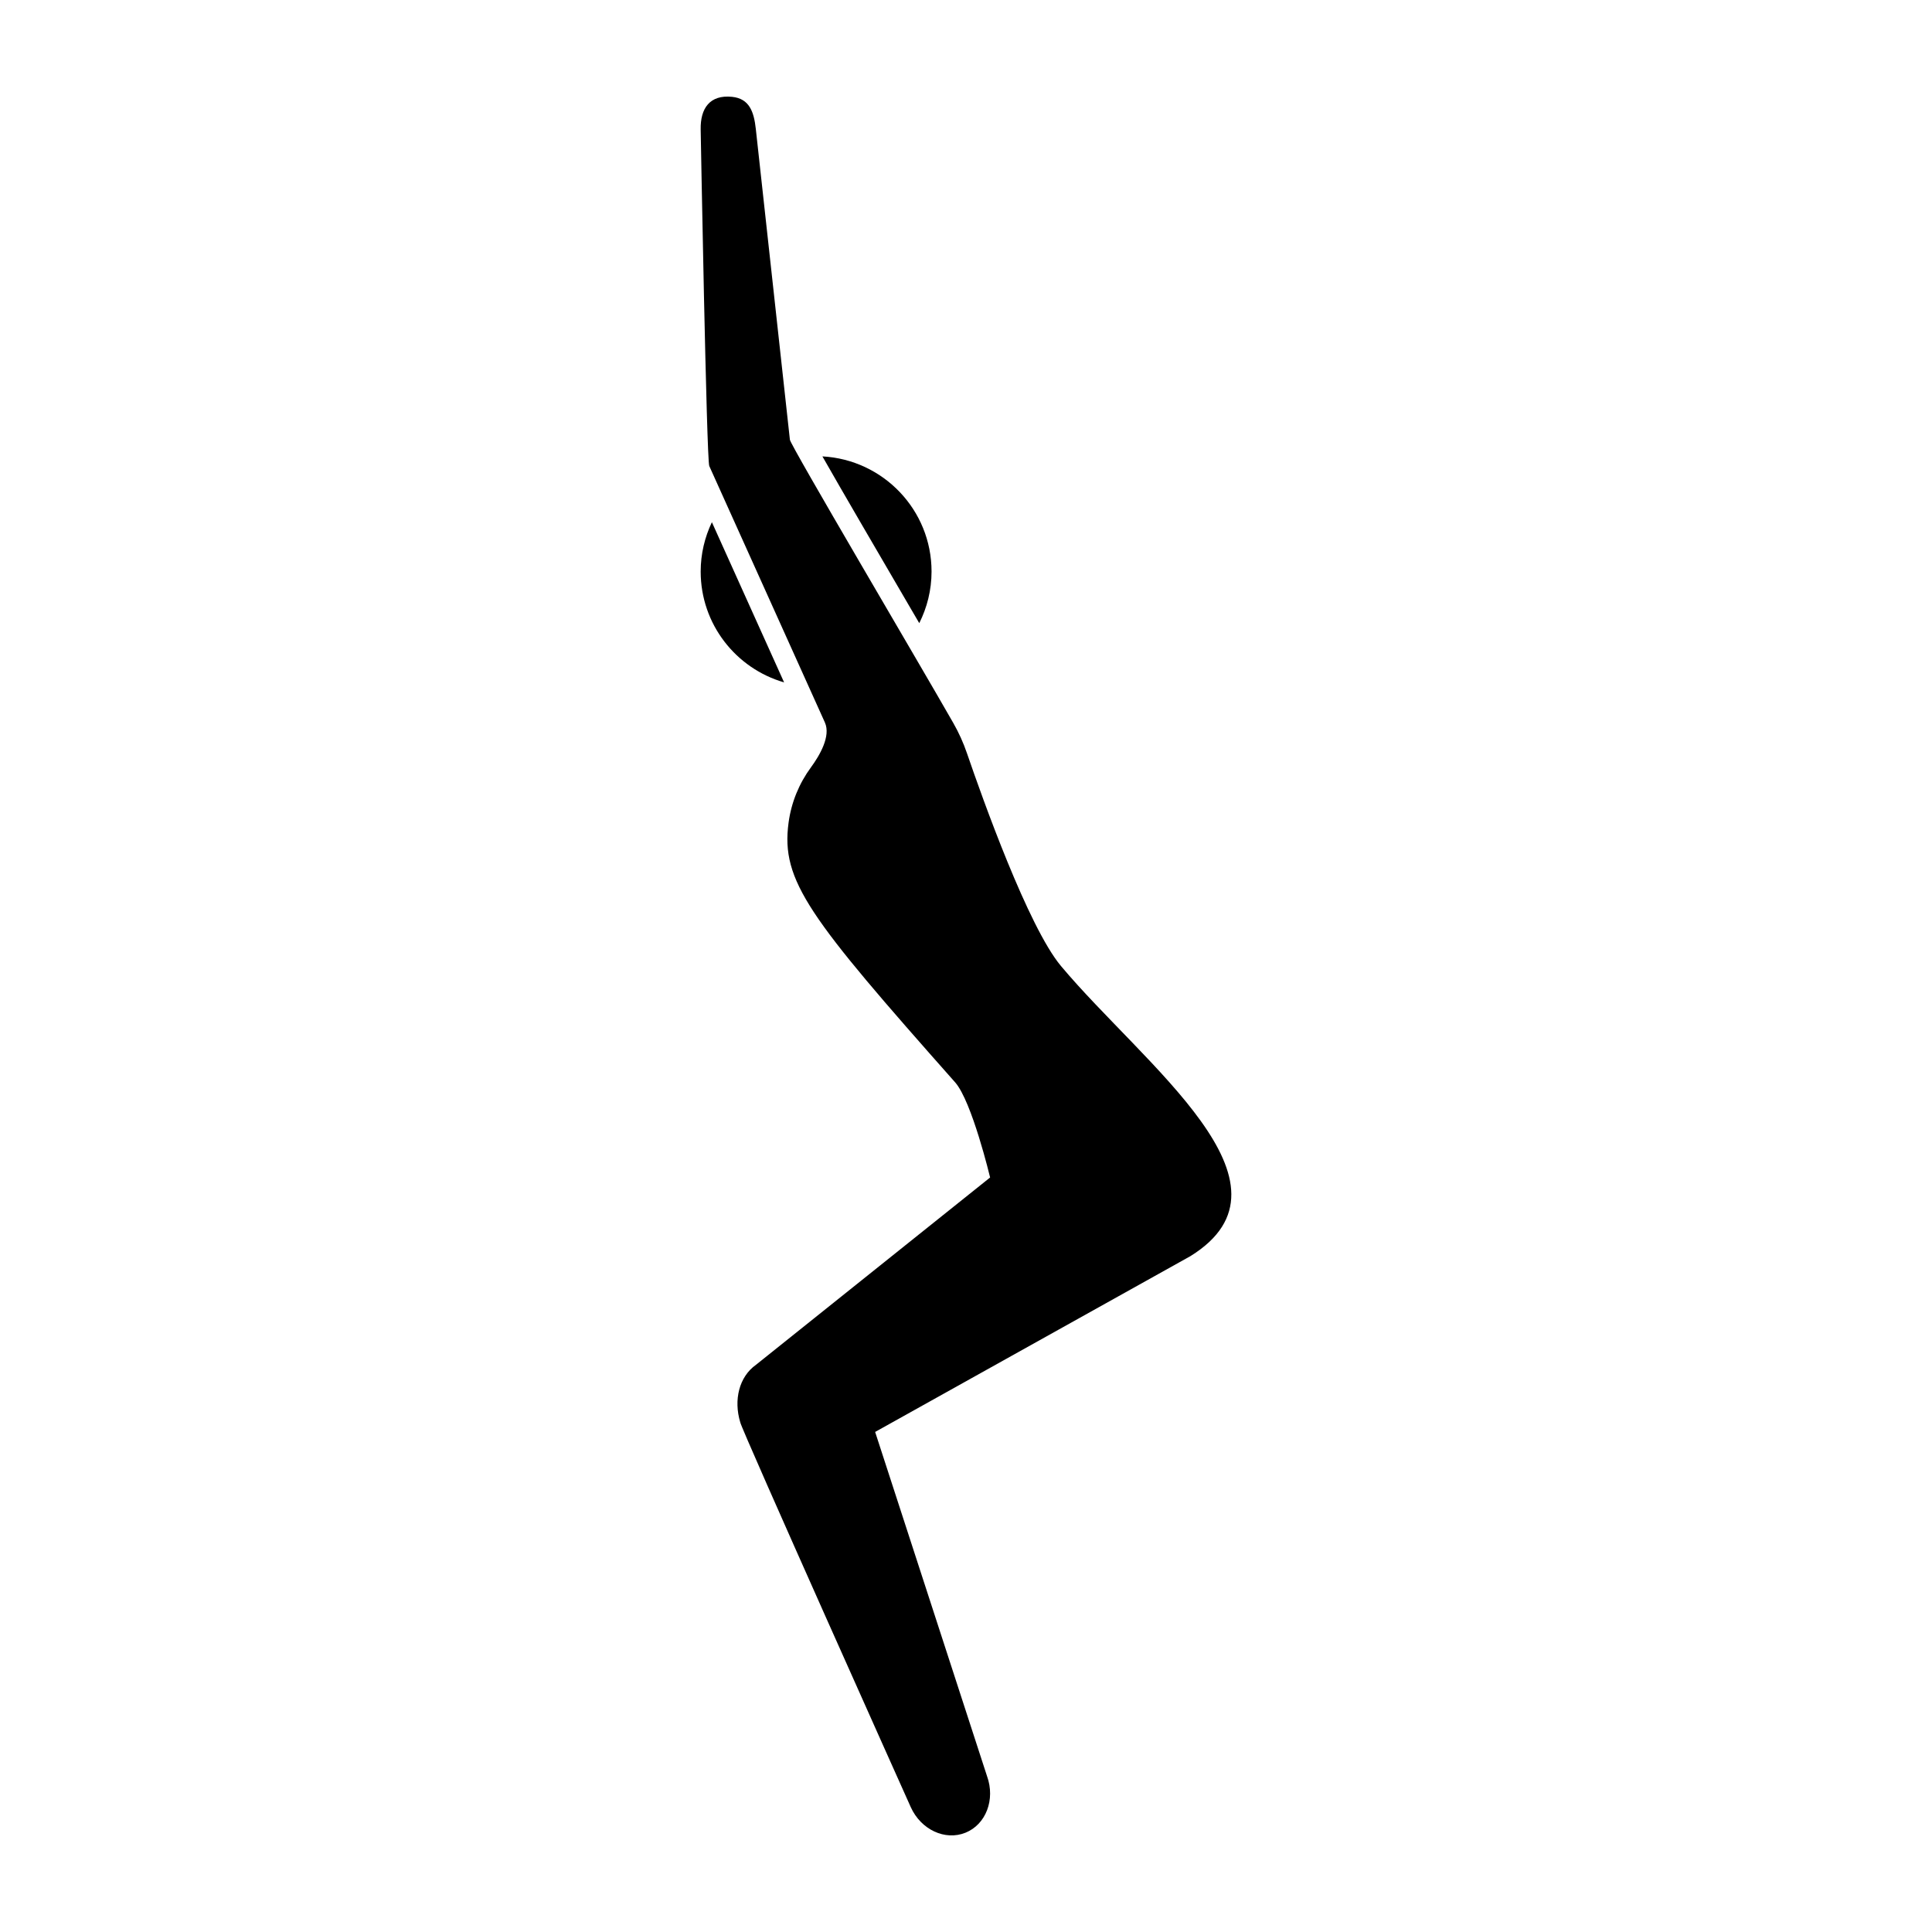 <svg xmlns="http://www.w3.org/2000/svg" xmlns:xlink="http://www.w3.org/1999/xlink" version="1.1" x="0px" y="0px" viewBox="0 0 100 100" enable-background="new 0 0 100 100" xml:space="preserve"><path d="M54.916,50.001c-1.695-2.025-4.061-8.663-4.865-11.01c-0.187-0.547-0.422-1.066-0.708-1.568  c-1.725-3.028-8.426-14.365-8.458-14.663L39.12,6.668c-0.098-0.892-0.337-1.565-1.229-1.656c-1.148-0.117-1.646,0.59-1.624,1.694  c0,0,0.304,17.102,0.445,17.415l5.984,13.274c0.317,0.703-0.266,1.703-0.723,2.325c-0.608,0.827-1.015,1.805-1.157,2.862  c-0.407,3.025,1.069,4.914,8.62,13.438c0.87,0.982,1.812,4.926,1.812,4.926l0,0l-12.115,9.693c-0.879,0.622-1.168,1.822-0.818,2.978  c0.024,0.293,8.826,19.92,8.826,19.92c0.528,1.168,1.776,1.751,2.834,1.323c1.057-0.428,1.549-1.715,1.115-2.922l-5.793-17.821  l16.318-9.099C67.688,61.255,59.204,55.124,54.916,50.001z"/><path d="M47.031,31.313c0.186,0.318,0.369,0.632,0.55,0.941c0.404-0.805,0.636-1.71,0.636-2.672c0-3.19-2.502-5.788-5.649-5.959  C43.584,25.411,45.512,28.711,47.031,31.313z"/><path d="M40.585,35.32l-3.738-8.292c-0.368,0.776-0.58,1.639-0.58,2.555C36.267,32.307,38.092,34.601,40.585,35.32z"/>
</svg>
